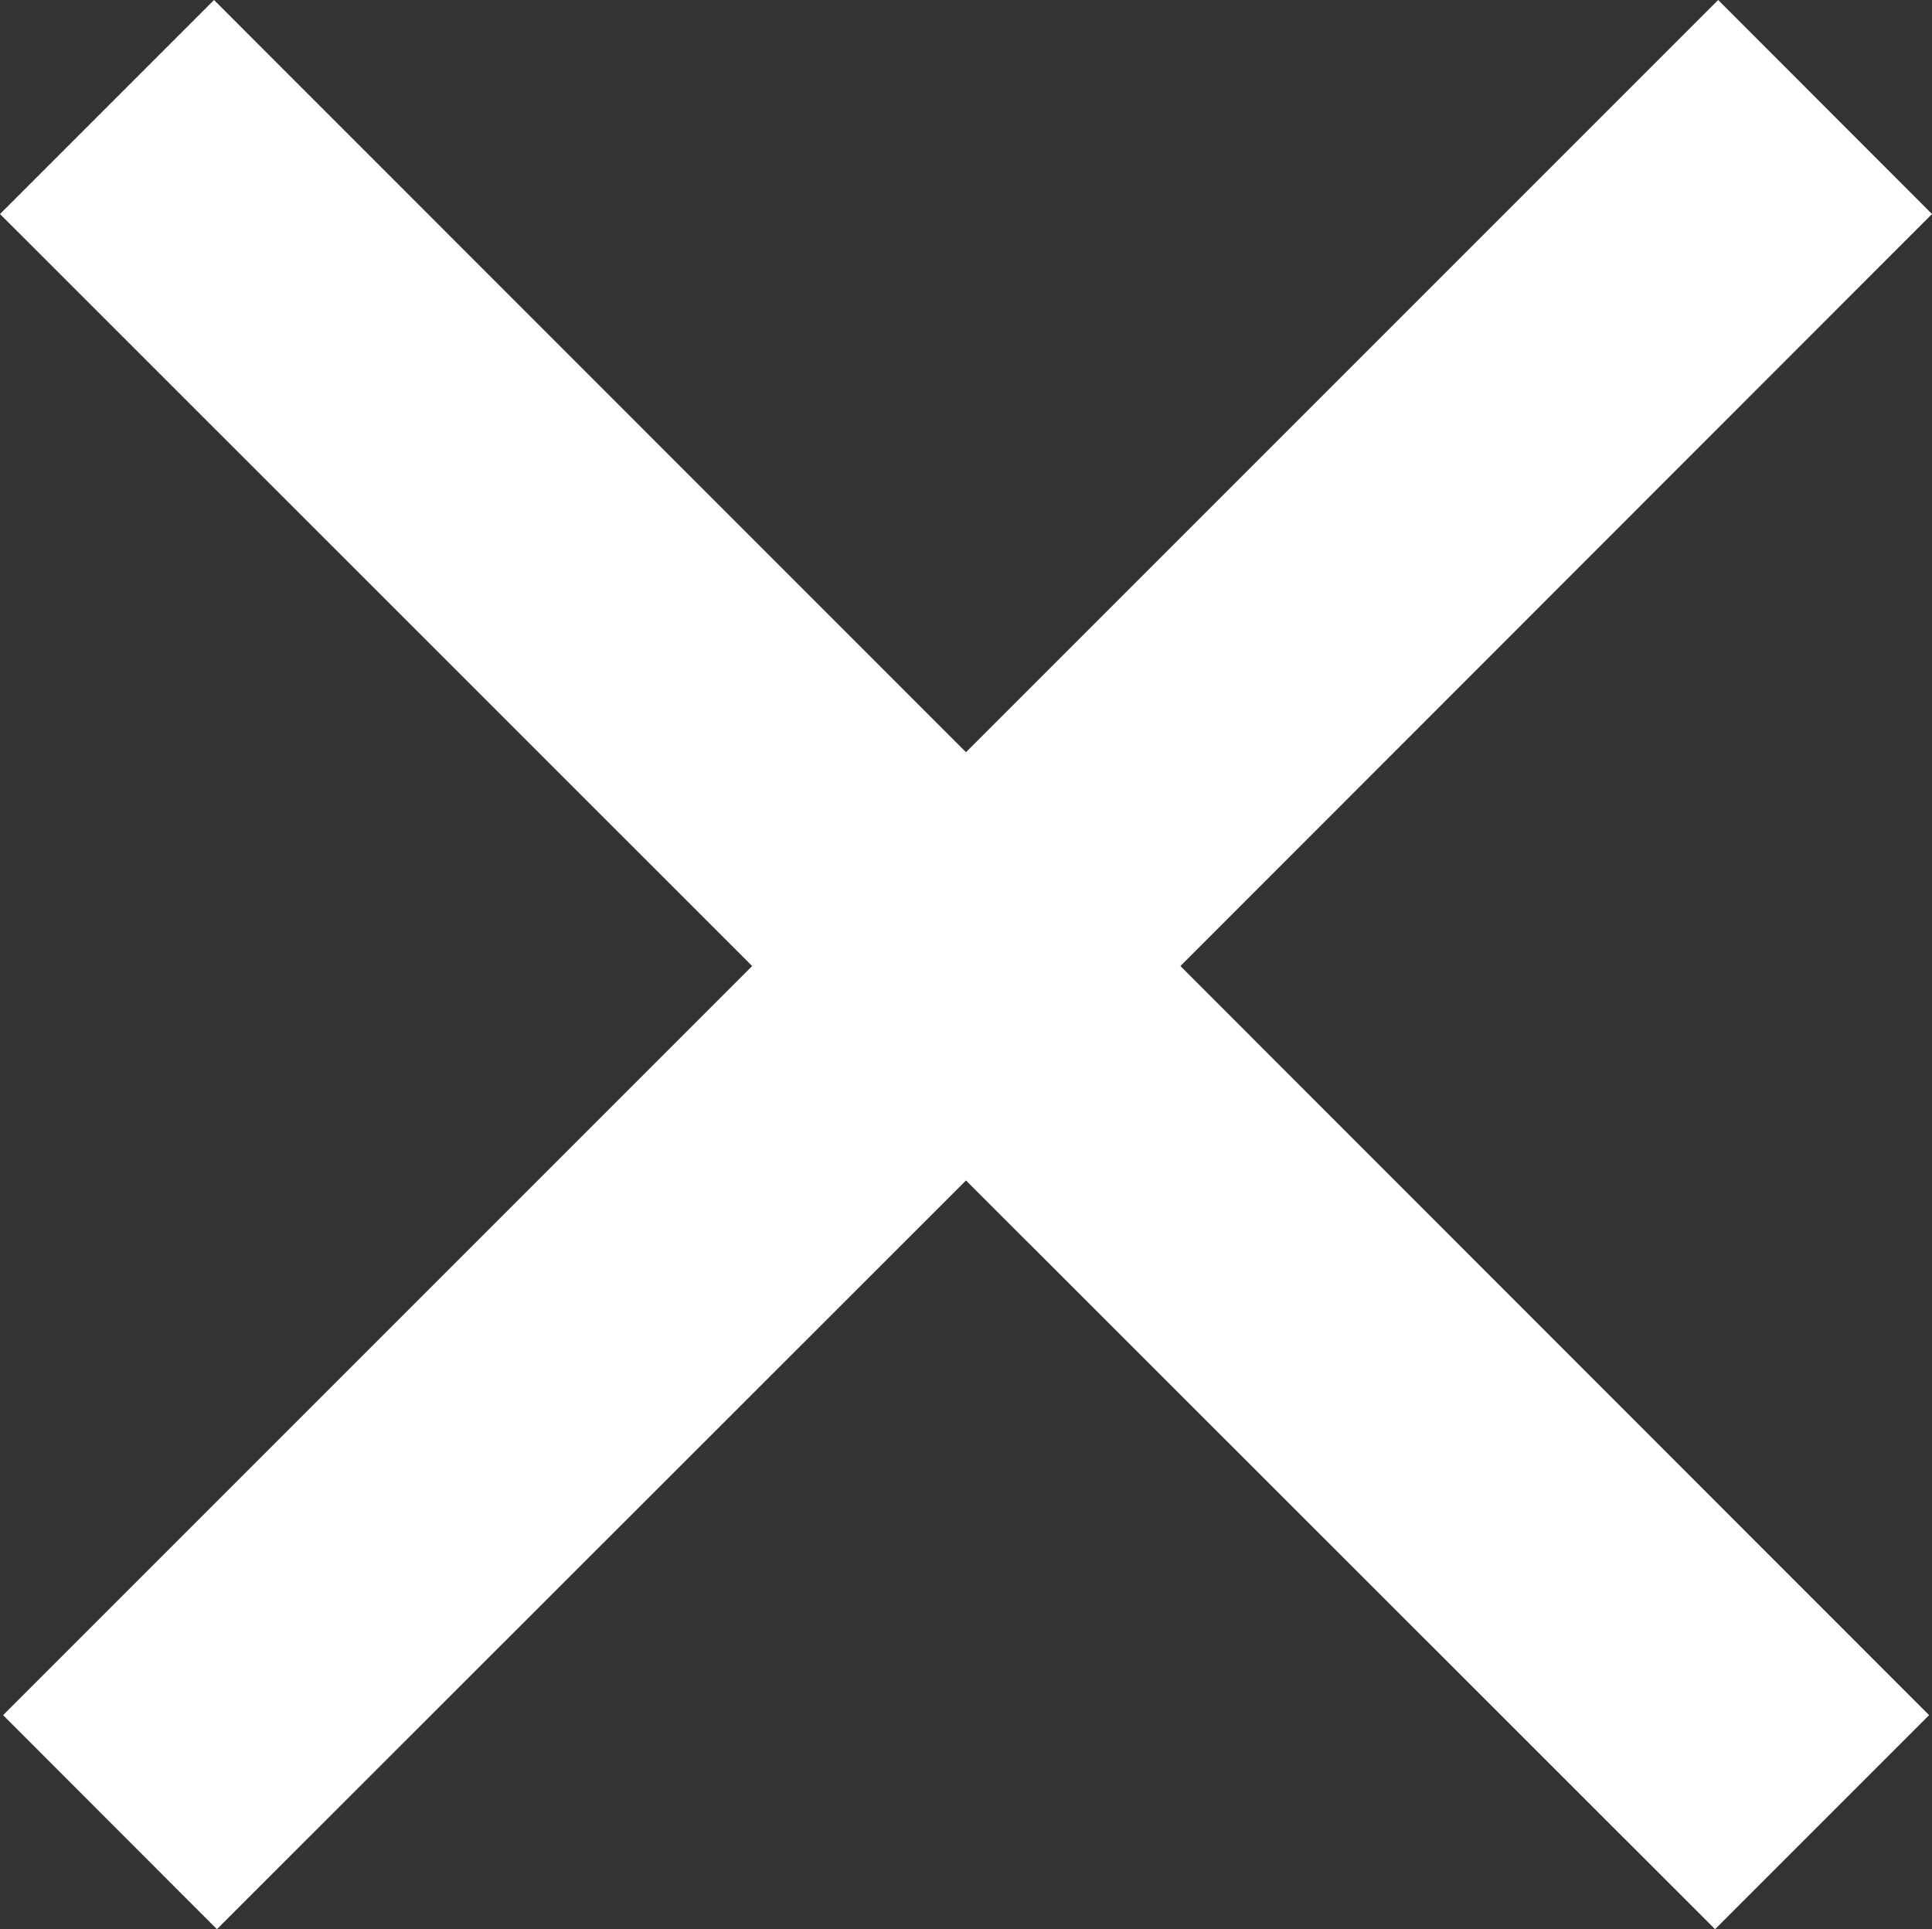 <svg xmlns="http://www.w3.org/2000/svg" viewBox="0 0 99.84 99.69"><rect x="0" y="0" width="99.84" height="99.69" fill="#333333" stroke="none"/><defs><style>.cls-1{fill:#fff;}</style></defs><title>Exit</title><g id="Layer_2" data-name="Layer 2"><g id="Layer_1-2" data-name="Layer 1"><polygon class="cls-1" points="0.86 88.63 39.57 49.92 0.71 11.06 11.06 0.71 49.92 39.57 88.79 0.71 99.14 11.06 60.27 49.92 98.98 88.63 88.63 98.98 49.92 60.27 11.21 98.98 0.86 88.63"/><path class="cls-1" d="M11.06,1.41,49.22,39.57l.71.71.71-.71L88.79,1.41l9.64,9.64L60.27,49.21l-.71.71.71.71,38,38-9.64,9.64-38-38-.71-.71-.71.71-38,38L1.57,88.63l38-38,.71-.71-.71-.71L1.41,11.06l9.64-9.64M88.79,0,49.92,38.87,11.06,0,0,11.06,38.87,49.92.16,88.63,11.21,99.69,49.92,61,88.63,99.69,99.69,88.63,61,49.92,99.84,11.06,88.79,0Z"/></g></g></svg>